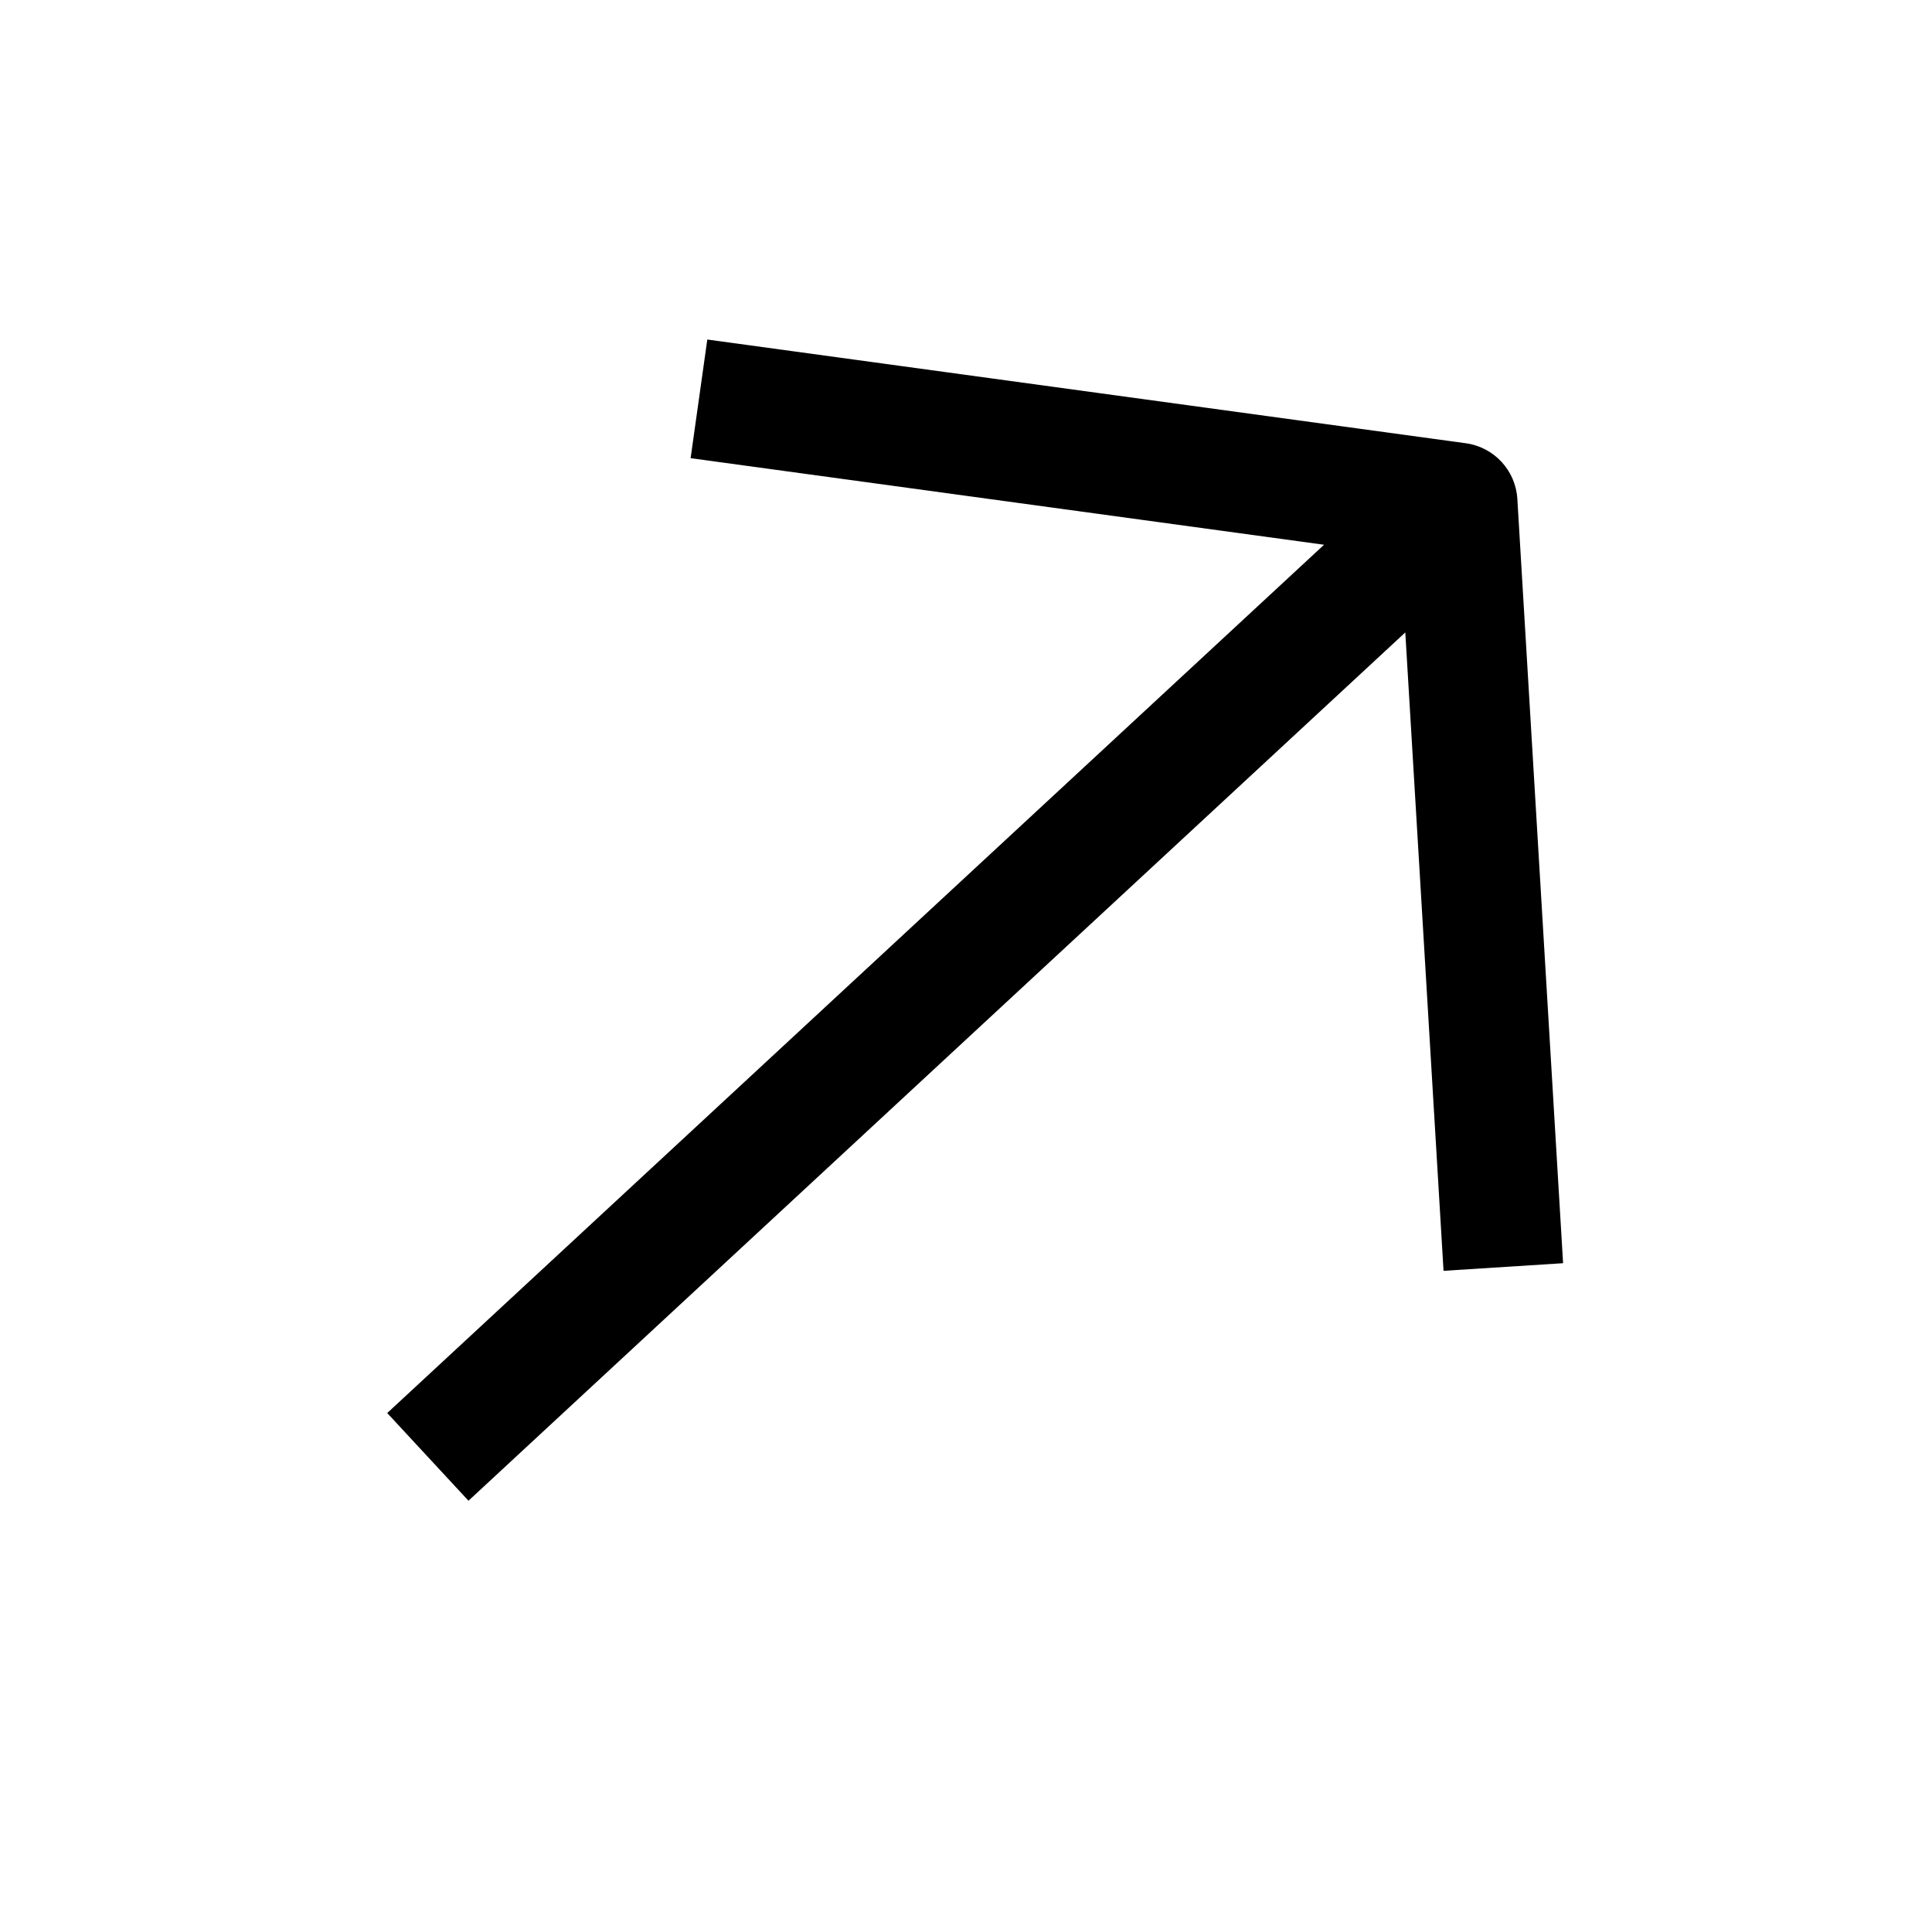 <svg width="623" height="619" viewBox="0 0 623 619" fill="none" xmlns="http://www.w3.org/2000/svg">
<path d="M426.958 175.627L124.867 455.568L151.067 483.84L453.157 203.9L465.49 409.718L504.039 407.26L489.285 160.804C488.721 151.658 481.778 144.165 472.701 142.908L228.079 109.465L222.698 147.716L426.958 175.627Z" fill="black"/>
</svg>
